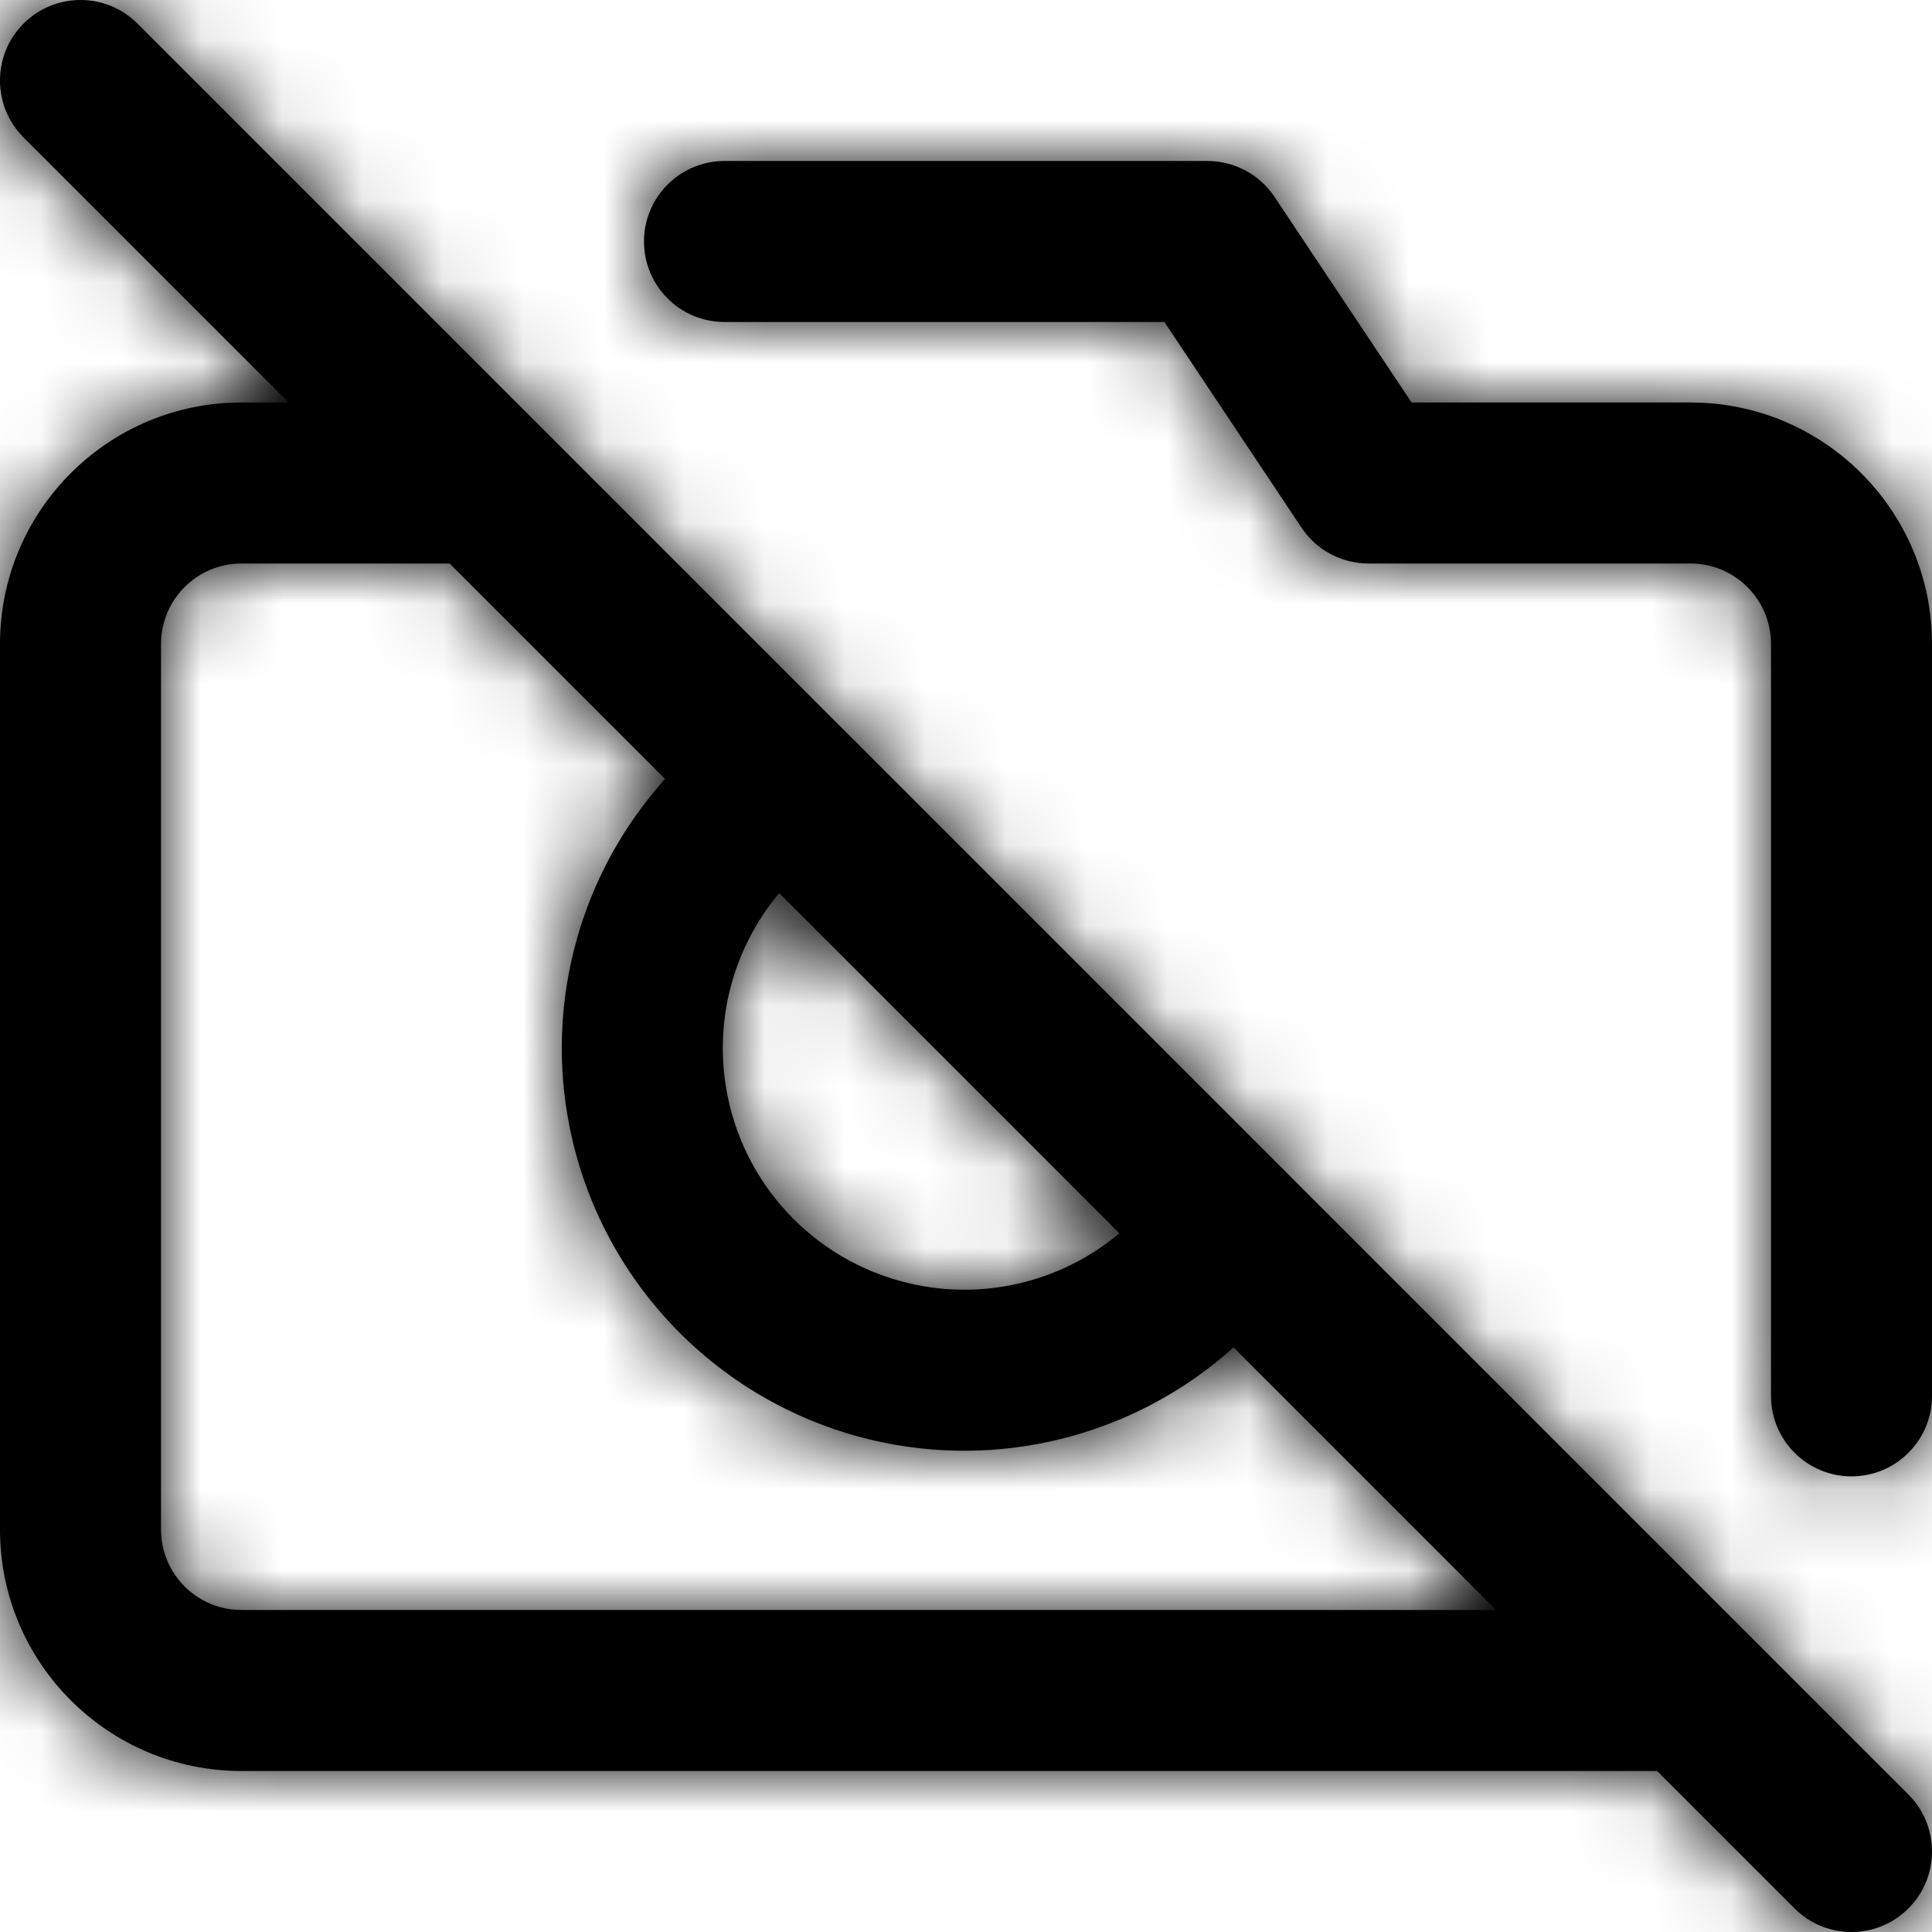 <svg width="24" height="24" viewBox="0 0 24 24" fill="none" xmlns="http://www.w3.org/2000/svg">
<path fill-rule="evenodd" clip-rule="evenodd" d="M3.586 5L0.293 1.707C-0.098 1.317 -0.098 0.683 0.293 0.293C0.683 -0.098 1.317 -0.098 1.707 0.293L10.413 8.999C10.422 9.007 10.431 9.016 10.44 9.025L15.975 14.56C15.984 14.569 15.992 14.578 16.001 14.587L23.707 22.293C24.098 22.683 24.098 23.317 23.707 23.707C23.317 24.098 22.683 24.098 22.293 23.707L20.586 22H3C1.343 22 0 20.657 0 19V8C0 6.343 1.343 5 3 5H3.586ZM13.906 15.32L9.68 11.094C9.102 11.783 8.854 12.708 9.039 13.617C9.278 14.799 10.201 15.722 11.383 15.961C12.292 16.146 13.217 15.898 13.906 15.32ZM8.262 9.676C7.218 10.836 6.759 12.441 7.079 14.015C7.478 15.983 9.016 17.522 10.985 17.922C12.559 18.241 14.164 17.782 15.324 16.738L18.586 20H3C2.448 20 2 19.552 2 19V8C2 7.448 2.448 7 3 7H5.586L8.262 9.676ZM16.168 6.555C16.353 6.833 16.666 7 17 7H21C21.552 7 22 7.448 22 8V17.34C22 17.892 22.448 18.34 23 18.34C23.552 18.34 24 17.892 24 17.34V8C24 6.343 22.657 5 21 5H17.535L15.832 2.445C15.647 2.167 15.334 2 15 2H9C8.448 2 8 2.448 8 3C8 3.552 8.448 4 9 4H14.465L16.168 6.555Z" fill="black"/>
<mask id="mask0_213_6894" style="mask-type:luminance" maskUnits="userSpaceOnUse" x="0" y="0" width="24" height="24">
<path fill-rule="evenodd" clip-rule="evenodd" d="M3.586 5L0.293 1.707C-0.098 1.317 -0.098 0.683 0.293 0.293C0.683 -0.098 1.317 -0.098 1.707 0.293L10.413 8.999C10.422 9.007 10.431 9.016 10.44 9.025L15.975 14.56C15.984 14.569 15.992 14.578 16.001 14.587L23.707 22.293C24.098 22.683 24.098 23.317 23.707 23.707C23.317 24.098 22.683 24.098 22.293 23.707L20.586 22H3C1.343 22 0 20.657 0 19V8C0 6.343 1.343 5 3 5H3.586ZM13.906 15.32L9.68 11.094C9.102 11.783 8.854 12.708 9.039 13.617C9.278 14.799 10.201 15.722 11.383 15.961C12.292 16.146 13.217 15.898 13.906 15.32ZM8.262 9.676C7.218 10.836 6.759 12.441 7.079 14.015C7.478 15.983 9.016 17.522 10.985 17.922C12.559 18.241 14.164 17.782 15.324 16.738L18.586 20H3C2.448 20 2 19.552 2 19V8C2 7.448 2.448 7 3 7H5.586L8.262 9.676ZM16.168 6.555C16.353 6.833 16.666 7 17 7H21C21.552 7 22 7.448 22 8V17.34C22 17.892 22.448 18.34 23 18.34C23.552 18.34 24 17.892 24 17.34V8C24 6.343 22.657 5 21 5H17.535L15.832 2.445C15.647 2.167 15.334 2 15 2H9C8.448 2 8 2.448 8 3C8 3.552 8.448 4 9 4H14.465L16.168 6.555Z" fill="white"/>
</mask>
<g mask="url(#mask0_213_6894)">
<rect width="24" height="24" fill="black"/>
</g>
</svg>
